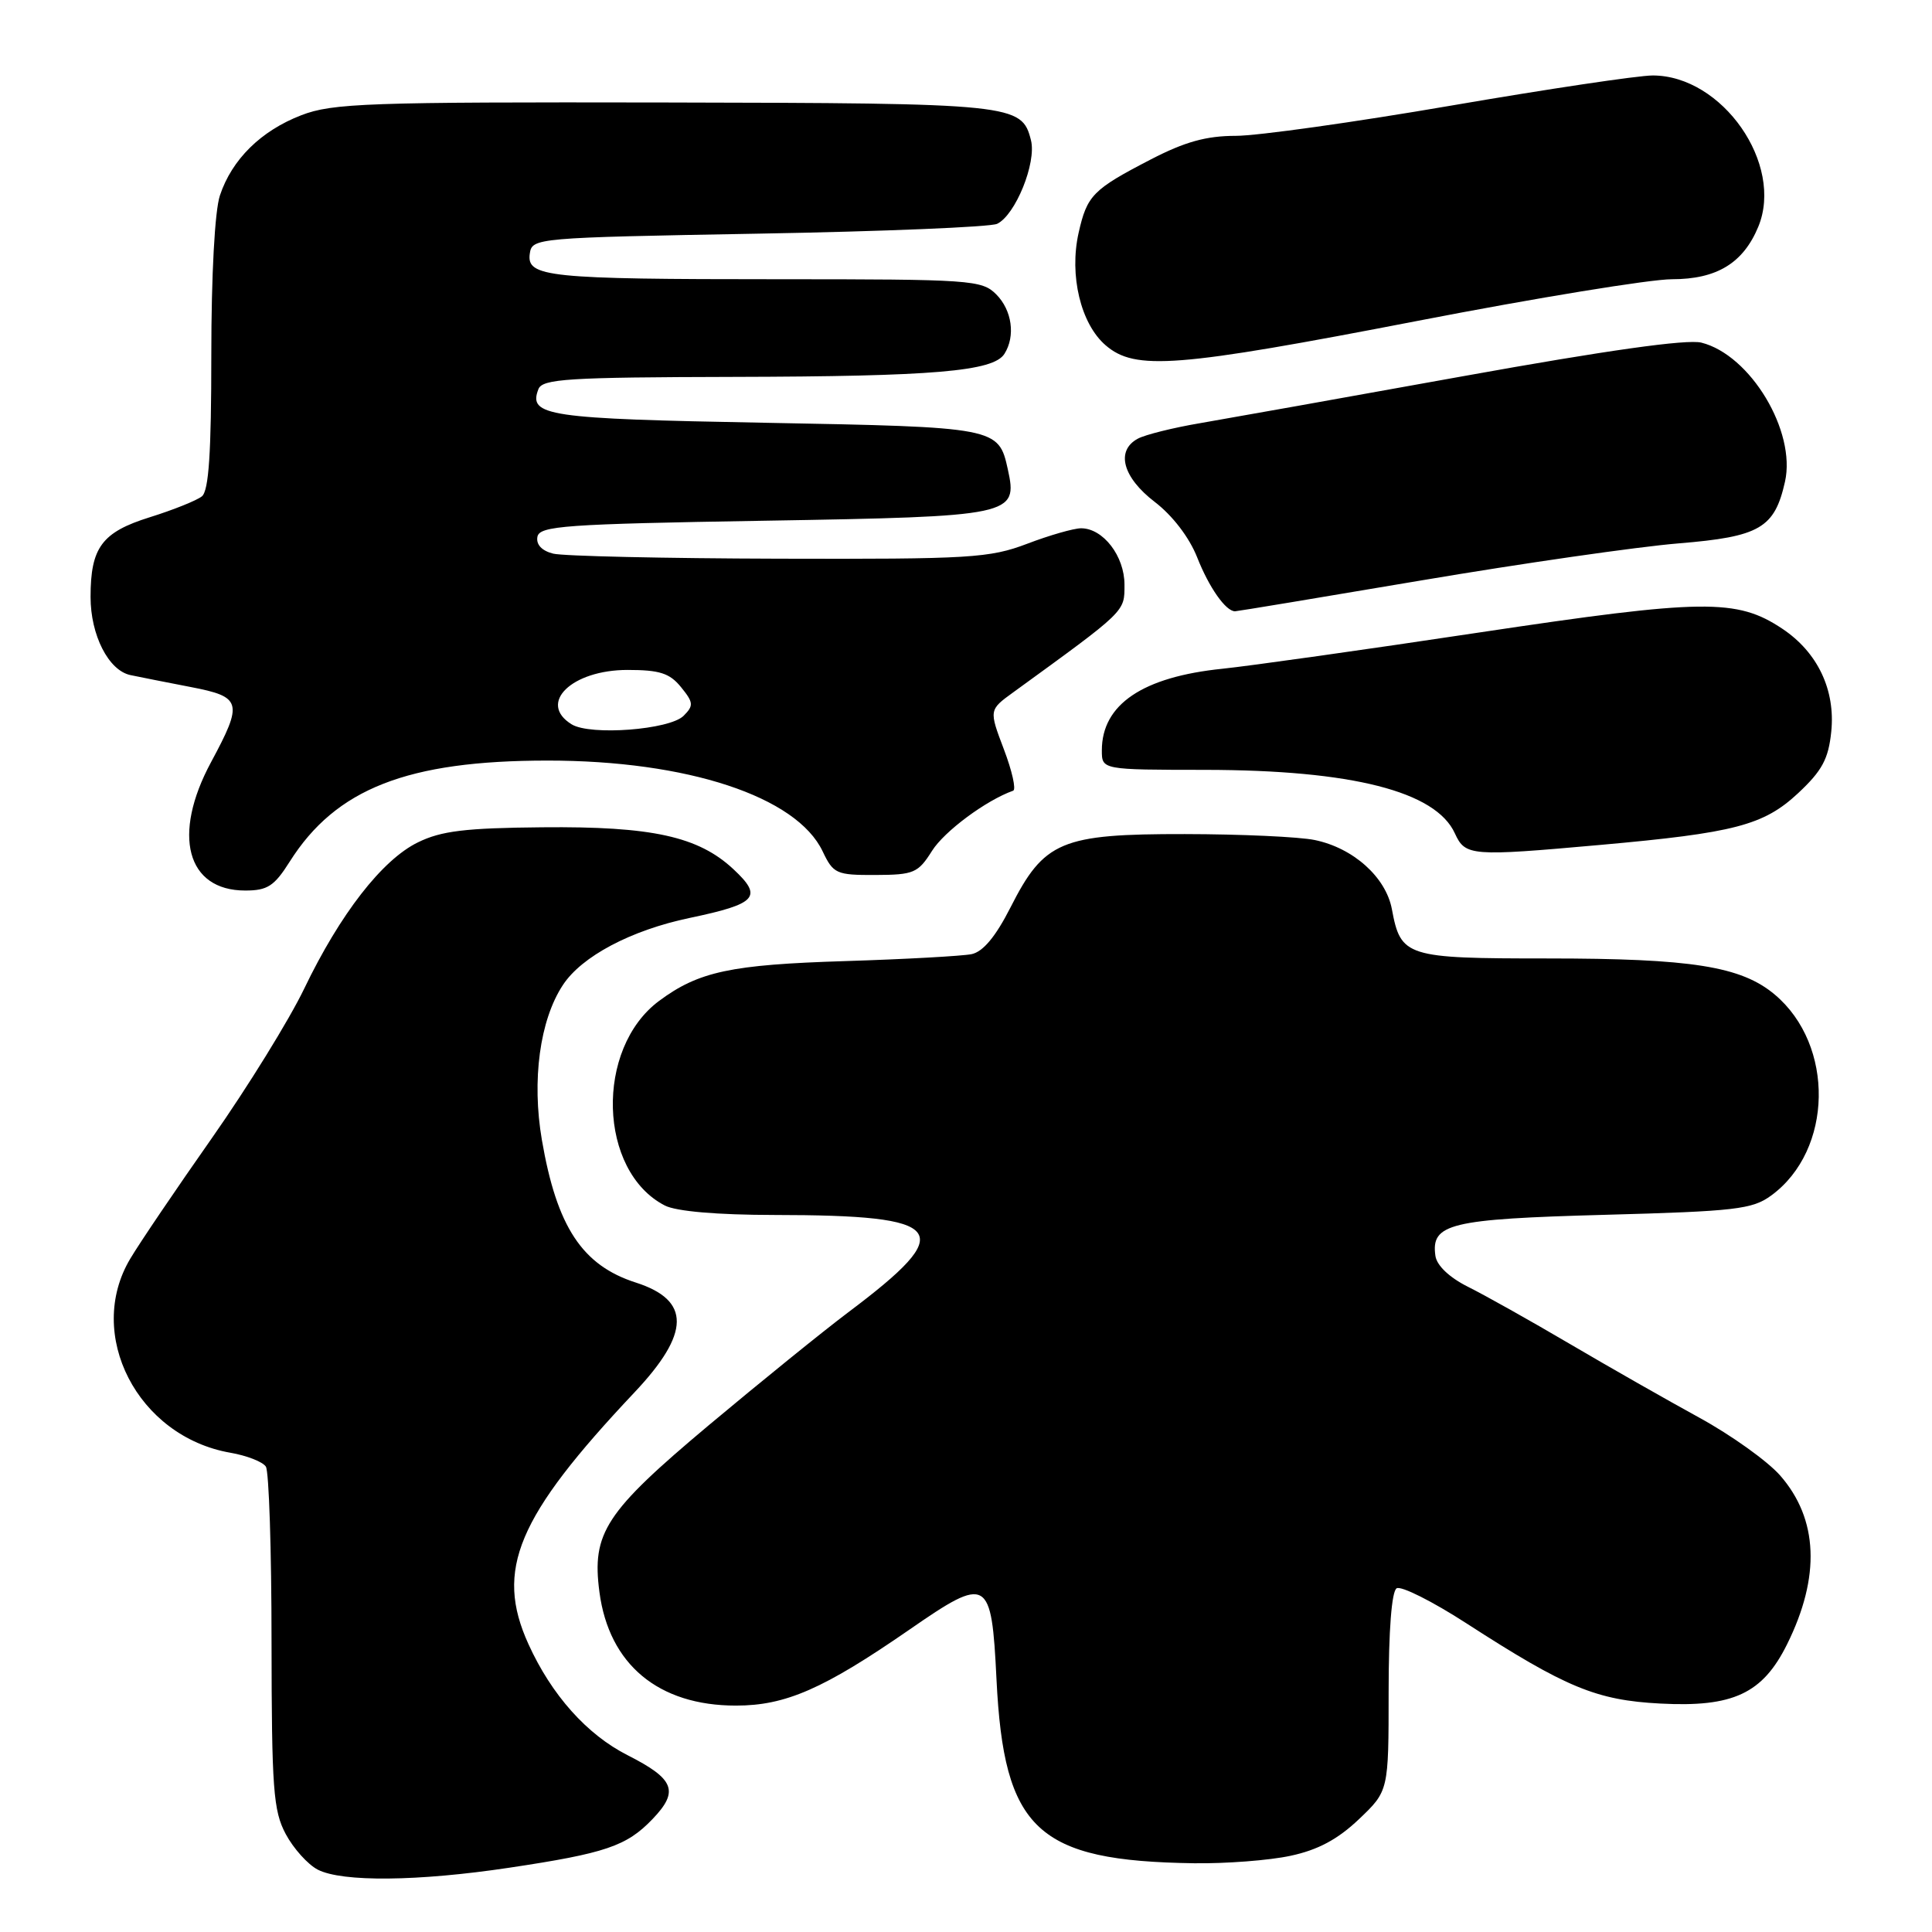 <?xml version="1.0" encoding="UTF-8" standalone="no"?>
<!DOCTYPE svg PUBLIC "-//W3C//DTD SVG 1.1//EN" "http://www.w3.org/Graphics/SVG/1.1/DTD/svg11.dtd" >
<svg xmlns="http://www.w3.org/2000/svg" xmlns:xlink="http://www.w3.org/1999/xlink" version="1.1" viewBox="0 0 256 256">
 <g >
 <path fill="currentColor"
d=" M 67.50 247.48 C 80.24 245.57 83.03 244.62 86.46 241.04 C 90.01 237.34 89.38 235.73 83.17 232.58 C 77.77 229.85 73.08 224.59 70.02 217.85 C 65.55 208.01 68.51 201.00 84.07 184.50 C 91.49 176.64 91.54 172.29 84.26 169.95 C 77.14 167.67 73.78 162.56 71.80 151.04 C 70.45 143.15 71.52 135.18 74.58 130.53 C 77.07 126.72 83.61 123.26 91.39 121.63 C 100.30 119.76 101.12 118.85 97.20 115.19 C 92.54 110.83 86.40 109.48 71.86 109.62 C 61.67 109.71 58.46 110.10 55.37 111.62 C 50.64 113.93 45.07 121.10 40.31 131.00 C 38.33 135.12 32.83 144.02 28.10 150.77 C 23.37 157.51 18.49 164.71 17.27 166.77 C 11.26 176.81 18.22 190.34 30.50 192.49 C 32.70 192.87 34.83 193.70 35.23 194.34 C 35.64 194.98 35.98 205.41 35.98 217.52 C 36.00 237.03 36.21 239.93 37.86 243.02 C 38.88 244.93 40.79 247.06 42.11 247.74 C 45.34 249.40 55.40 249.30 67.50 247.48 Z  M 171.01 245.90 C 174.63 245.13 177.26 243.72 180.06 241.06 C 184.00 237.31 184.00 237.31 184.00 224.21 C 184.00 216.05 184.40 210.87 185.06 210.46 C 185.65 210.10 189.81 212.19 194.31 215.10 C 207.50 223.62 211.53 225.29 220.00 225.73 C 229.65 226.24 233.55 224.41 236.79 217.89 C 241.25 208.91 240.93 201.27 235.87 195.50 C 234.20 193.60 229.39 190.16 225.17 187.85 C 220.95 185.54 213.22 181.14 208.00 178.07 C 202.78 175.00 196.70 171.59 194.50 170.50 C 192.05 169.27 190.38 167.69 190.20 166.41 C 189.59 162.14 192.11 161.53 212.62 160.97 C 230.00 160.50 232.20 160.24 234.71 158.40 C 242.89 152.40 243.13 138.49 235.17 131.79 C 230.71 128.04 224.15 127.00 205.02 127.00 C 186.27 127.00 185.61 126.79 184.43 120.46 C 183.63 116.23 179.33 112.37 174.22 111.31 C 172.17 110.88 164.43 110.53 157.00 110.52 C 140.59 110.50 138.36 111.44 133.90 120.23 C 131.93 124.11 130.26 126.11 128.74 126.43 C 127.51 126.68 119.97 127.10 112.00 127.35 C 96.83 127.82 92.58 128.73 87.34 132.62 C 78.81 138.95 79.27 155.20 88.10 159.74 C 89.61 160.51 94.99 160.98 102.62 160.99 C 125.55 161.01 127.00 162.92 112.38 173.90 C 109.02 176.43 100.70 183.17 93.88 188.88 C 80.20 200.36 78.39 203.12 79.43 210.97 C 80.70 220.55 87.25 226.00 97.51 226.00 C 104.10 226.00 109.13 223.80 120.54 215.91 C 130.90 208.74 131.38 209.02 132.04 222.51 C 133.02 242.49 137.42 246.59 158.20 246.89 C 162.44 246.95 168.20 246.51 171.01 245.90 Z  M 38.39 114.17 C 44.50 104.50 53.99 100.78 72.54 100.78 C 91.08 100.77 105.55 105.55 109.00 112.80 C 110.42 115.78 110.81 115.96 116.00 115.94 C 121.09 115.92 121.65 115.68 123.50 112.74 C 125.13 110.15 130.65 106.05 134.25 104.77 C 134.66 104.62 134.11 102.15 133.02 99.29 C 131.04 94.07 131.04 94.07 134.27 91.73 C 149.28 80.83 149.00 81.10 149.00 77.47 C 149.00 73.68 146.17 70.00 143.25 70.00 C 142.29 70.00 139.07 70.92 136.11 72.05 C 131.12 73.94 128.61 74.10 103.21 74.03 C 88.08 73.99 74.62 73.69 73.30 73.36 C 71.79 72.98 71.02 72.16 71.21 71.13 C 71.49 69.68 74.82 69.44 101.23 69.00 C 134.29 68.44 134.89 68.32 133.54 62.18 C 132.32 56.63 132.08 56.59 101.42 56.02 C 72.48 55.49 69.97 55.12 71.34 51.57 C 71.86 50.20 75.22 49.99 97.22 49.94 C 123.72 49.88 131.62 49.21 133.09 46.89 C 134.58 44.54 134.10 41.10 132.00 39.00 C 130.10 37.10 128.67 37.00 103.12 37.00 C 72.55 37.00 69.76 36.71 70.20 33.61 C 70.50 31.53 70.92 31.49 100.50 30.96 C 117.00 30.67 131.23 30.08 132.12 29.66 C 134.55 28.50 137.36 21.57 136.61 18.59 C 135.40 13.77 134.43 13.67 88.00 13.58 C 48.68 13.51 44.06 13.67 39.92 15.27 C 34.58 17.33 30.73 21.12 29.14 25.90 C 28.46 27.93 28.00 36.45 28.00 47.03 C 28.00 60.00 27.67 65.03 26.75 65.77 C 26.06 66.32 22.95 67.57 19.84 68.54 C 13.50 70.52 12.00 72.54 12.00 79.10 C 12.00 84.16 14.38 88.83 17.27 89.45 C 18.50 89.71 22.09 90.42 25.25 91.03 C 32.05 92.34 32.24 93.05 27.96 101.00 C 22.77 110.64 24.73 118.00 32.49 118.00 C 35.44 118.00 36.34 117.42 38.39 114.17 Z  M 212.00 111.96 C 229.82 110.37 233.69 109.36 238.25 105.11 C 241.44 102.13 242.28 100.57 242.65 96.96 C 243.22 91.43 240.85 86.44 236.18 83.32 C 230.14 79.29 225.74 79.35 196.00 83.81 C 180.88 86.09 165.57 88.24 162.00 88.61 C 151.41 89.69 146.00 93.34 146.00 99.43 C 146.00 102.00 146.00 102.00 159.75 102.01 C 179.15 102.04 190.25 104.86 192.78 110.43 C 194.16 113.44 194.89 113.49 212.00 111.96 Z  M 188.32 76.91 C 201.62 74.66 216.97 72.45 222.43 72.00 C 233.18 71.12 235.14 69.98 236.52 63.83 C 238.02 57.15 231.94 47.03 225.44 45.40 C 223.54 44.92 212.83 46.43 194.03 49.82 C 178.34 52.65 162.59 55.46 159.03 56.07 C 155.47 56.67 151.75 57.60 150.78 58.12 C 147.81 59.71 148.75 63.24 153.00 66.50 C 155.37 68.31 157.59 71.22 158.63 73.85 C 160.21 77.86 162.42 81.00 163.65 81.00 C 163.92 81.00 175.03 79.16 188.32 76.91 Z  M 187.93 42.50 C 203.56 39.47 218.69 37.00 221.54 37.00 C 227.48 37.00 230.98 34.87 232.98 30.05 C 236.41 21.76 228.22 10.01 219.00 10.00 C 217.07 10.00 205.03 11.80 192.24 14.00 C 179.44 16.20 166.62 18.00 163.74 18.00 C 159.83 18.00 156.98 18.80 152.50 21.12 C 144.79 25.11 144.04 25.88 142.92 30.86 C 141.66 36.48 143.20 42.91 146.50 45.75 C 150.42 49.13 155.87 48.70 187.93 42.50 Z  M 75.75 95.98 C 71.21 93.18 75.75 88.77 83.15 88.77 C 87.41 88.77 88.74 89.20 90.24 91.05 C 91.90 93.09 91.93 93.50 90.58 94.85 C 88.72 96.70 78.23 97.50 75.75 95.98 Z "/>
</g>
</svg>